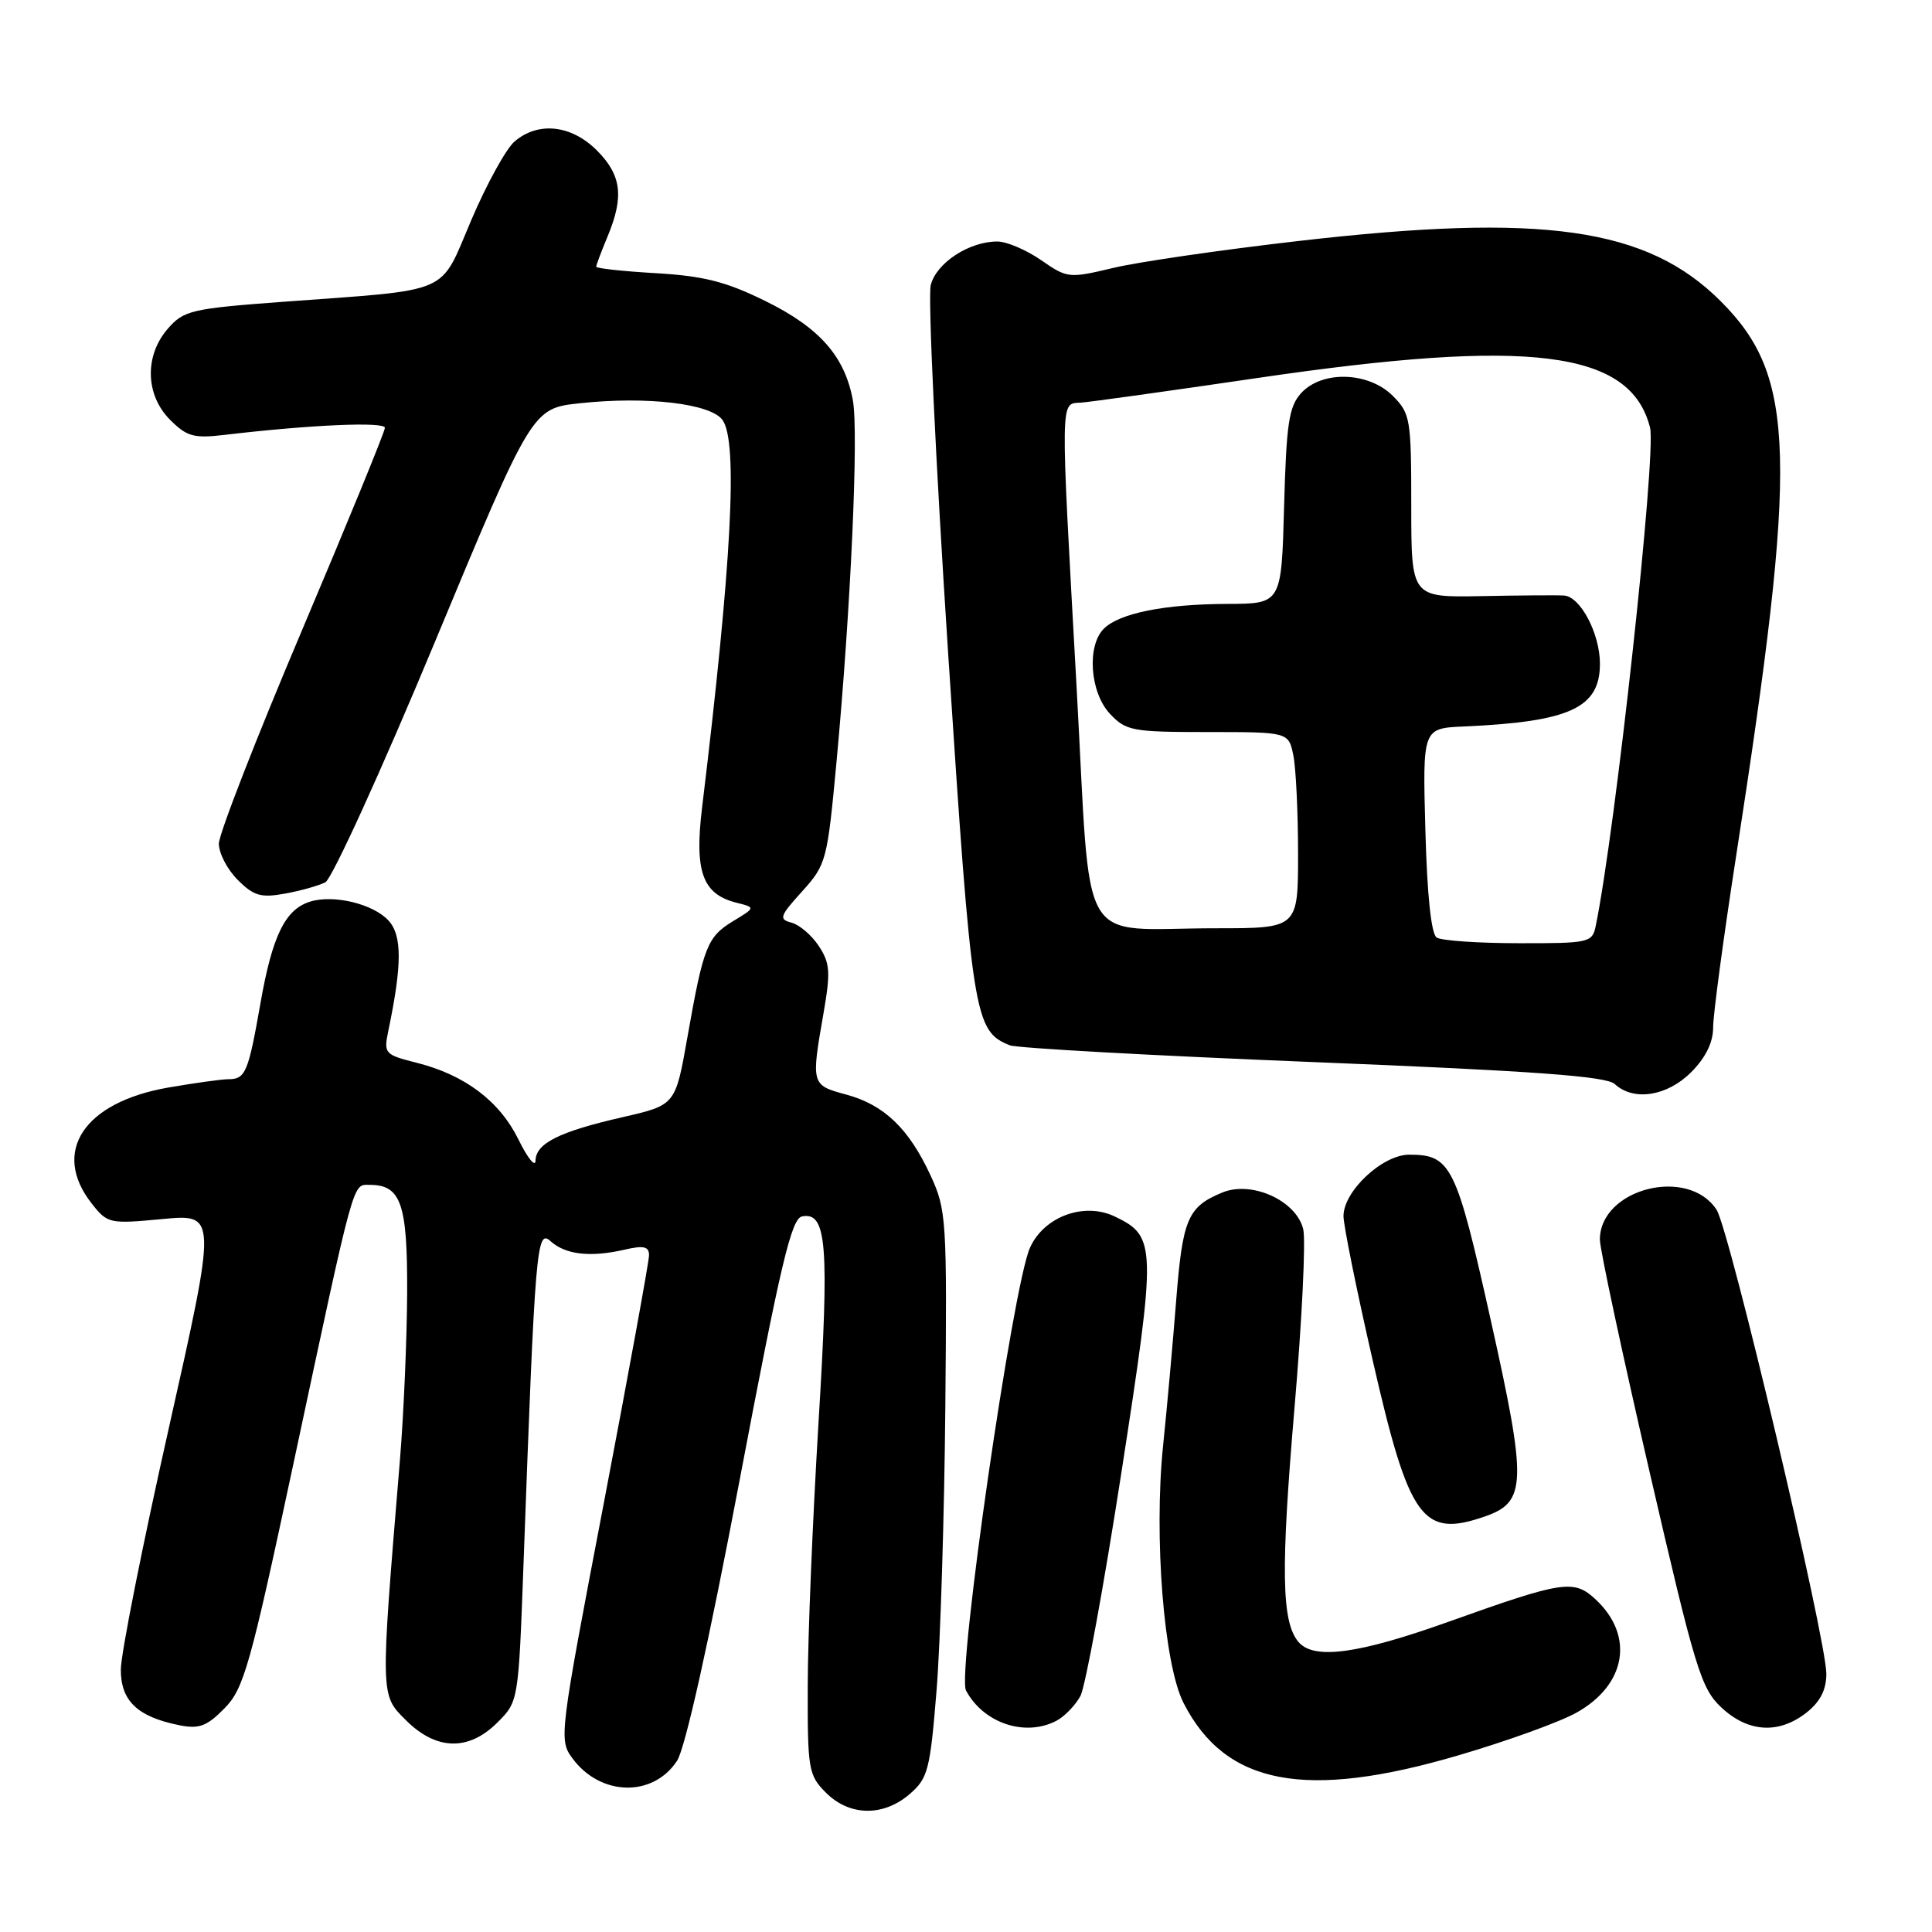 <?xml version="1.0" encoding="UTF-8" standalone="no"?>
<!DOCTYPE svg PUBLIC "-//W3C//DTD SVG 1.1//EN" "http://www.w3.org/Graphics/SVG/1.1/DTD/svg11.dtd" >
<svg xmlns="http://www.w3.org/2000/svg" xmlns:xlink="http://www.w3.org/1999/xlink" version="1.1" viewBox="0 0 256 256">
 <g >
 <path fill="currentColor"
d=" M 120.53 237.73 C 122.96 235.63 123.24 234.58 124.10 223.98 C 124.61 217.67 125.13 200.80 125.26 186.50 C 125.49 161.61 125.41 160.30 123.31 155.77 C 120.44 149.54 117.15 146.39 112.11 145.03 C 107.50 143.79 107.47 143.69 109.11 134.32 C 110.07 128.80 109.99 127.63 108.50 125.36 C 107.56 123.93 105.94 122.54 104.89 122.26 C 103.17 121.81 103.30 121.41 106.29 118.11 C 109.49 114.56 109.62 114.06 110.84 100.97 C 112.73 80.73 113.79 57.31 113.01 53.04 C 111.94 47.21 108.60 43.42 101.40 39.88 C 96.20 37.32 93.25 36.57 86.94 36.20 C 82.57 35.95 79.00 35.56 79.00 35.34 C 79.00 35.12 79.68 33.32 80.50 31.35 C 82.71 26.05 82.36 23.21 79.08 19.92 C 75.69 16.54 71.31 16.07 68.18 18.75 C 67.06 19.71 64.48 24.39 62.45 29.16 C 58.16 39.19 60.19 38.31 37.50 39.99 C 25.37 40.89 24.35 41.13 22.25 43.54 C 19.12 47.12 19.25 52.34 22.54 55.63 C 24.76 57.85 25.68 58.11 29.79 57.62 C 41.15 56.28 51.00 55.85 51.00 56.69 C 51.00 57.19 46.05 69.27 40.00 83.55 C 33.95 97.82 29.00 110.53 29.00 111.79 C 29.00 113.06 30.12 115.22 31.50 116.59 C 33.62 118.71 34.57 118.99 37.75 118.41 C 39.81 118.04 42.22 117.36 43.11 116.91 C 43.99 116.45 50.52 102.14 57.61 85.10 C 70.50 54.11 70.50 54.11 76.86 53.43 C 85.68 52.48 94.14 53.47 95.73 55.64 C 97.81 58.49 96.96 74.60 93.03 107.00 C 92.00 115.49 93.08 118.48 97.57 119.61 C 100.12 120.25 100.12 120.25 97.15 122.05 C 93.70 124.15 93.21 125.41 91.08 137.47 C 89.50 146.43 89.50 146.43 82.50 148.03 C 74.10 149.95 71.01 151.49 70.96 153.79 C 70.94 154.73 69.92 153.48 68.71 151.01 C 66.20 145.90 61.60 142.43 55.20 140.82 C 50.97 139.75 50.83 139.60 51.45 136.61 C 53.28 127.85 53.29 123.98 51.50 122.00 C 49.48 119.77 44.19 118.49 41.06 119.48 C 37.78 120.52 36.08 124.01 34.52 132.89 C 32.90 142.12 32.53 143.00 30.27 143.00 C 29.39 143.00 25.79 143.50 22.27 144.11 C 11.10 146.06 6.77 152.62 12.15 159.47 C 14.25 162.14 14.49 162.19 21.53 161.53 C 28.74 160.85 28.74 160.85 22.38 189.18 C 18.88 204.75 16.01 219.18 16.01 221.23 C 16.00 225.38 18.22 227.49 23.76 228.60 C 26.38 229.13 27.41 228.74 29.74 226.37 C 32.31 223.76 33.14 220.82 38.87 194.00 C 47.06 155.64 46.69 157.00 48.97 157.00 C 53.14 157.00 54.00 159.47 53.95 171.32 C 53.92 177.47 53.49 187.45 52.99 193.50 C 50.38 225.01 50.37 224.52 53.78 227.93 C 57.80 231.95 62.10 232.06 65.92 228.23 C 68.69 225.47 68.70 225.41 69.36 207.48 C 70.91 165.03 71.10 162.78 72.96 164.47 C 74.94 166.25 78.21 166.63 82.75 165.59 C 85.29 165.00 86.00 165.16 86.00 166.33 C 86.00 167.14 83.30 181.92 80.01 199.16 C 74.10 230.04 74.04 230.54 75.86 233.00 C 79.57 238.02 86.52 238.18 89.71 233.32 C 90.79 231.67 93.93 217.60 98.01 196.09 C 103.45 167.42 104.86 161.46 106.28 161.18 C 109.56 160.55 109.90 164.87 108.45 188.62 C 107.69 201.20 107.04 216.81 107.03 223.30 C 107.00 234.50 107.12 235.21 109.45 237.55 C 112.57 240.66 117.03 240.74 120.53 237.73 Z  M 193.32 232.57 C 199.73 230.69 206.75 228.15 208.92 226.92 C 215.48 223.24 216.58 216.77 211.47 211.97 C 208.56 209.24 207.20 209.44 192.00 214.87 C 179.92 219.19 174.05 219.97 172.03 217.54 C 169.81 214.86 169.70 208.00 171.52 186.64 C 172.52 174.99 173.04 164.28 172.68 162.85 C 171.73 159.06 165.84 156.41 161.95 158.02 C 157.38 159.91 156.70 161.50 155.85 172.31 C 155.41 177.92 154.63 186.60 154.11 191.61 C 152.88 203.70 154.22 220.56 156.83 225.66 C 162.39 236.55 172.98 238.56 193.32 232.57 Z  M 140.04 227.98 C 141.09 227.41 142.50 225.95 143.16 224.73 C 143.82 223.50 146.27 210.12 148.61 195.00 C 153.26 164.94 153.23 163.84 147.71 161.19 C 143.64 159.24 138.31 161.21 136.47 165.35 C 134.19 170.46 126.79 221.73 128.00 224.00 C 130.33 228.36 135.90 230.20 140.04 227.98 Z  M 239.37 226.93 C 241.19 225.49 242.00 223.91 242.00 221.79 C 242.00 217.18 229.16 162.89 227.45 160.29 C 223.67 154.52 212.02 157.50 211.99 164.25 C 211.99 165.49 214.95 179.32 218.57 195.00 C 224.62 221.19 225.39 223.72 228.09 226.25 C 231.64 229.57 235.70 229.81 239.37 226.93 Z  M 196.78 200.93 C 202.28 199.01 202.35 196.51 197.53 174.91 C 192.96 154.40 192.27 153.00 186.73 153.00 C 183.17 153.00 177.99 157.86 178.02 161.17 C 178.04 162.45 179.78 171.06 181.90 180.30 C 186.73 201.40 188.48 203.82 196.78 200.93 Z  M 224.08 142.08 C 226.02 140.13 227.00 138.14 227.00 136.12 C 227.00 134.45 228.35 124.41 229.99 113.79 C 238.28 60.35 238.00 49.91 228.02 39.93 C 218.25 30.15 204.48 28.19 172.00 31.94 C 161.82 33.11 150.80 34.71 147.51 35.50 C 141.64 36.90 141.43 36.88 137.95 34.47 C 135.99 33.11 133.38 32.00 132.15 32.00 C 128.41 32.00 124.08 34.83 123.33 37.77 C 122.94 39.27 123.98 61.21 125.63 86.51 C 128.80 134.88 129.07 136.61 133.81 138.51 C 134.74 138.88 152.82 139.88 174.00 140.73 C 203.34 141.91 212.85 142.61 213.96 143.64 C 216.45 145.95 220.89 145.27 224.08 142.08 Z  M 190.37 124.23 C 189.64 123.77 189.10 118.58 188.87 110.00 C 188.50 96.50 188.50 96.50 194.00 96.26 C 208.02 95.64 212.00 93.80 212.00 87.95 C 212.00 83.95 209.40 79.02 207.22 78.91 C 206.28 78.85 201.34 78.89 196.25 78.99 C 187.00 79.16 187.00 79.16 187.00 67.04 C 187.00 55.49 186.88 54.79 184.55 52.45 C 181.33 49.24 175.16 49.06 172.40 52.10 C 170.78 53.89 170.45 56.13 170.15 67.10 C 169.80 80.00 169.80 80.00 162.65 80.02 C 154.31 80.05 148.32 81.25 146.26 83.31 C 143.98 85.59 144.43 91.76 147.07 94.58 C 149.21 96.85 150.02 97.00 160.05 97.00 C 170.75 97.00 170.75 97.00 171.38 100.12 C 171.72 101.84 172.00 107.69 172.00 113.12 C 172.00 123.00 172.00 123.00 161.12 123.00 C 142.50 123.00 144.63 126.67 142.66 91.16 C 140.48 51.89 140.45 53.54 143.25 53.35 C 144.49 53.26 154.96 51.80 166.53 50.10 C 202.80 44.76 216.05 46.43 218.64 56.66 C 219.50 60.10 214.06 110.04 211.43 122.75 C 210.98 124.90 210.52 125.00 201.23 124.98 C 195.88 124.98 190.99 124.64 190.37 124.23 Z "/>
</g>
</svg>